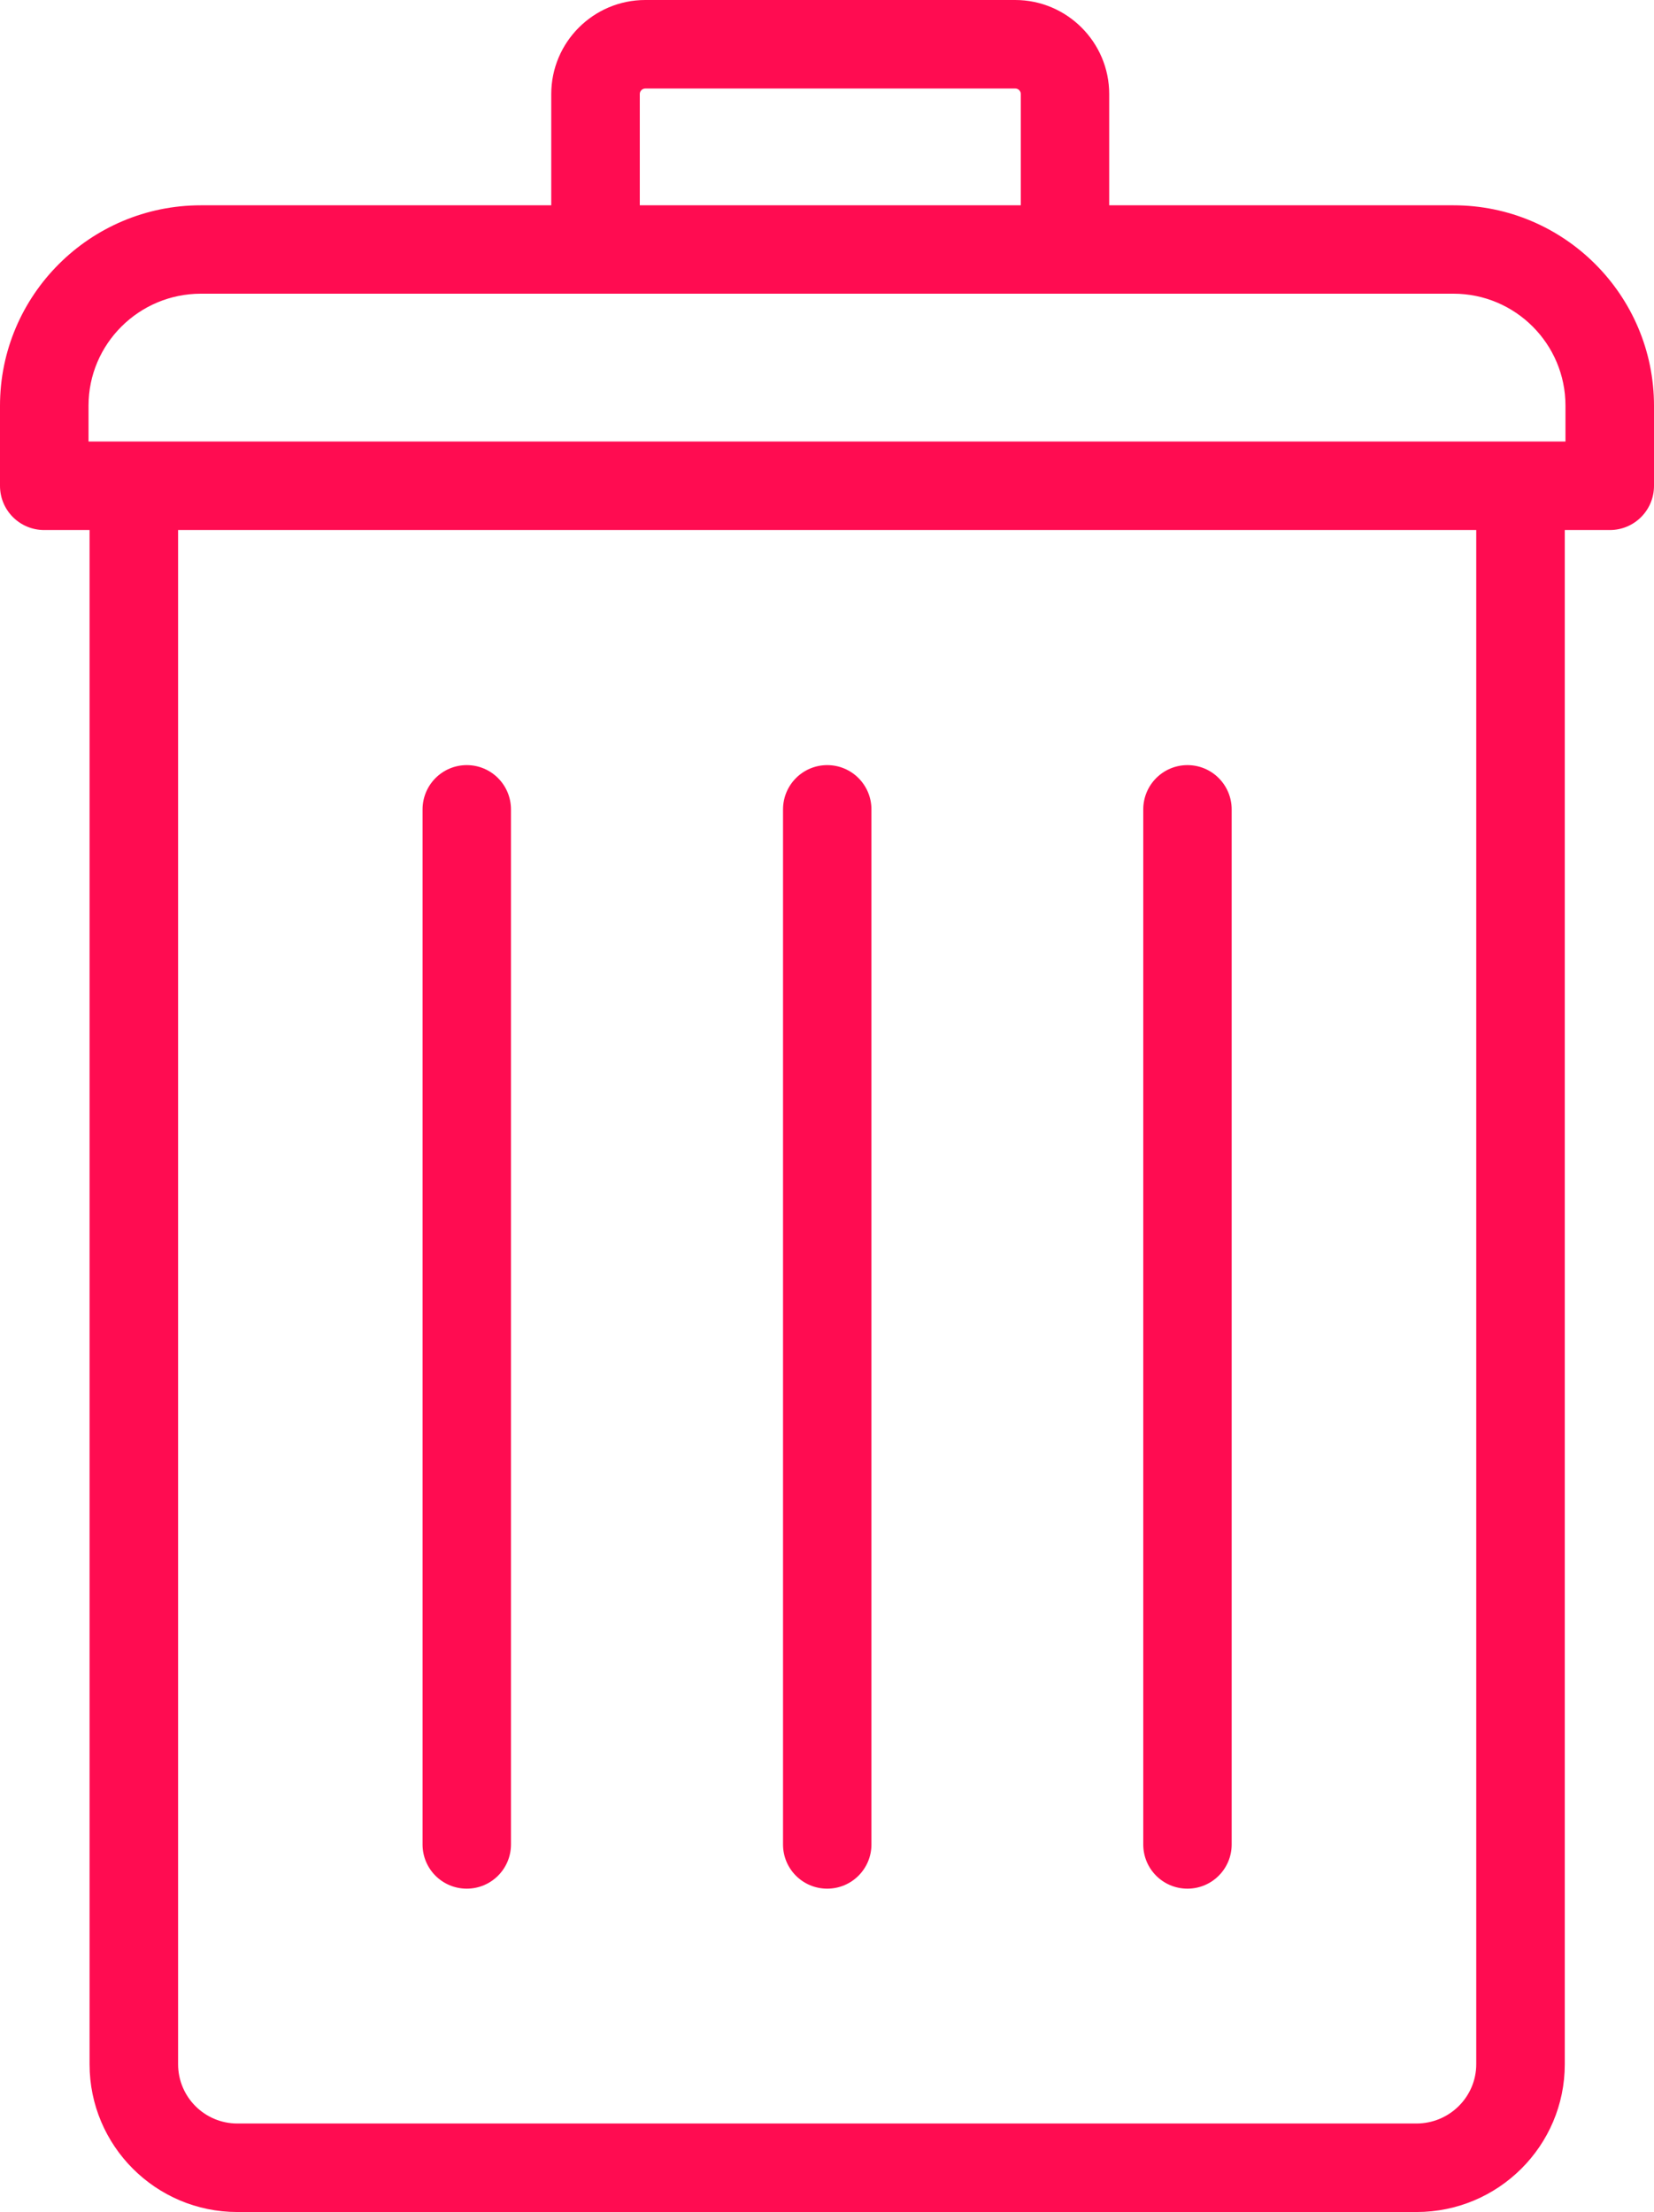<?xml version="1.0" encoding="UTF-8"?>
<svg id="Capa_2" data-name="Capa 2" xmlns="http://www.w3.org/2000/svg" viewBox="0 0 14.33 19.168">
  <g id="content">
    <g>
      <path d="M12.593,1.779h-2.983V.815c0-.449-.366-.815-.815-.815h-3.204c-.45,0-.815,.366-.815,.815v.964H1.74c-.96,0-1.74,.779-1.74,1.737v.694c0,.212,.171,.383,.383,.383h.393v13.295c0,.706,.574,1.28,1.28,1.28H12.273c.708,0,1.284-.574,1.284-1.28V4.593h.39c.212,0,.383-.171,.383-.383v-.694c0-.958-.779-1.737-1.737-1.737h0ZM5.543,.815c0-.027,.022-.048,.049-.048h3.204c.027,0,.048,.022,.048,.048v.964h-3.301V.815Zm7.247,17.072c0,.283-.232,.514-.518,.514H2.056c-.283,0-.513-.23-.513-.514V4.593H12.79v13.295Zm.773-14.061H.767v-.311c0-.535,.437-.97,.974-.97H12.593c.535,0,.97,.435,.97,.97v.311Z" fill="#ff0c51"/>
      <path d="M10.288,16.366c.212,0,.383-.172,.383-.383V7.014c0-.212-.171-.384-.383-.384s-.383,.172-.383,.384V15.983c0,.212,.171,.383,.383,.383h0Z" fill="#ff0c51"/>
      <path d="M7.167,16.366c.212,0,.383-.172,.383-.383V7.014c0-.212-.171-.384-.383-.384s-.383,.172-.383,.384V15.983c0,.212,.171,.383,.383,.383h0Z" fill="#ff0c51"/>
      <path d="M4.044,16.366c.212,0,.383-.172,.383-.383V7.014c0-.212-.171-.384-.383-.384s-.383,.172-.383,.384V15.983c0,.212,.171,.383,.383,.383h0Z" fill="#ff0c51"/>
    </g>
  </g>
</svg>
